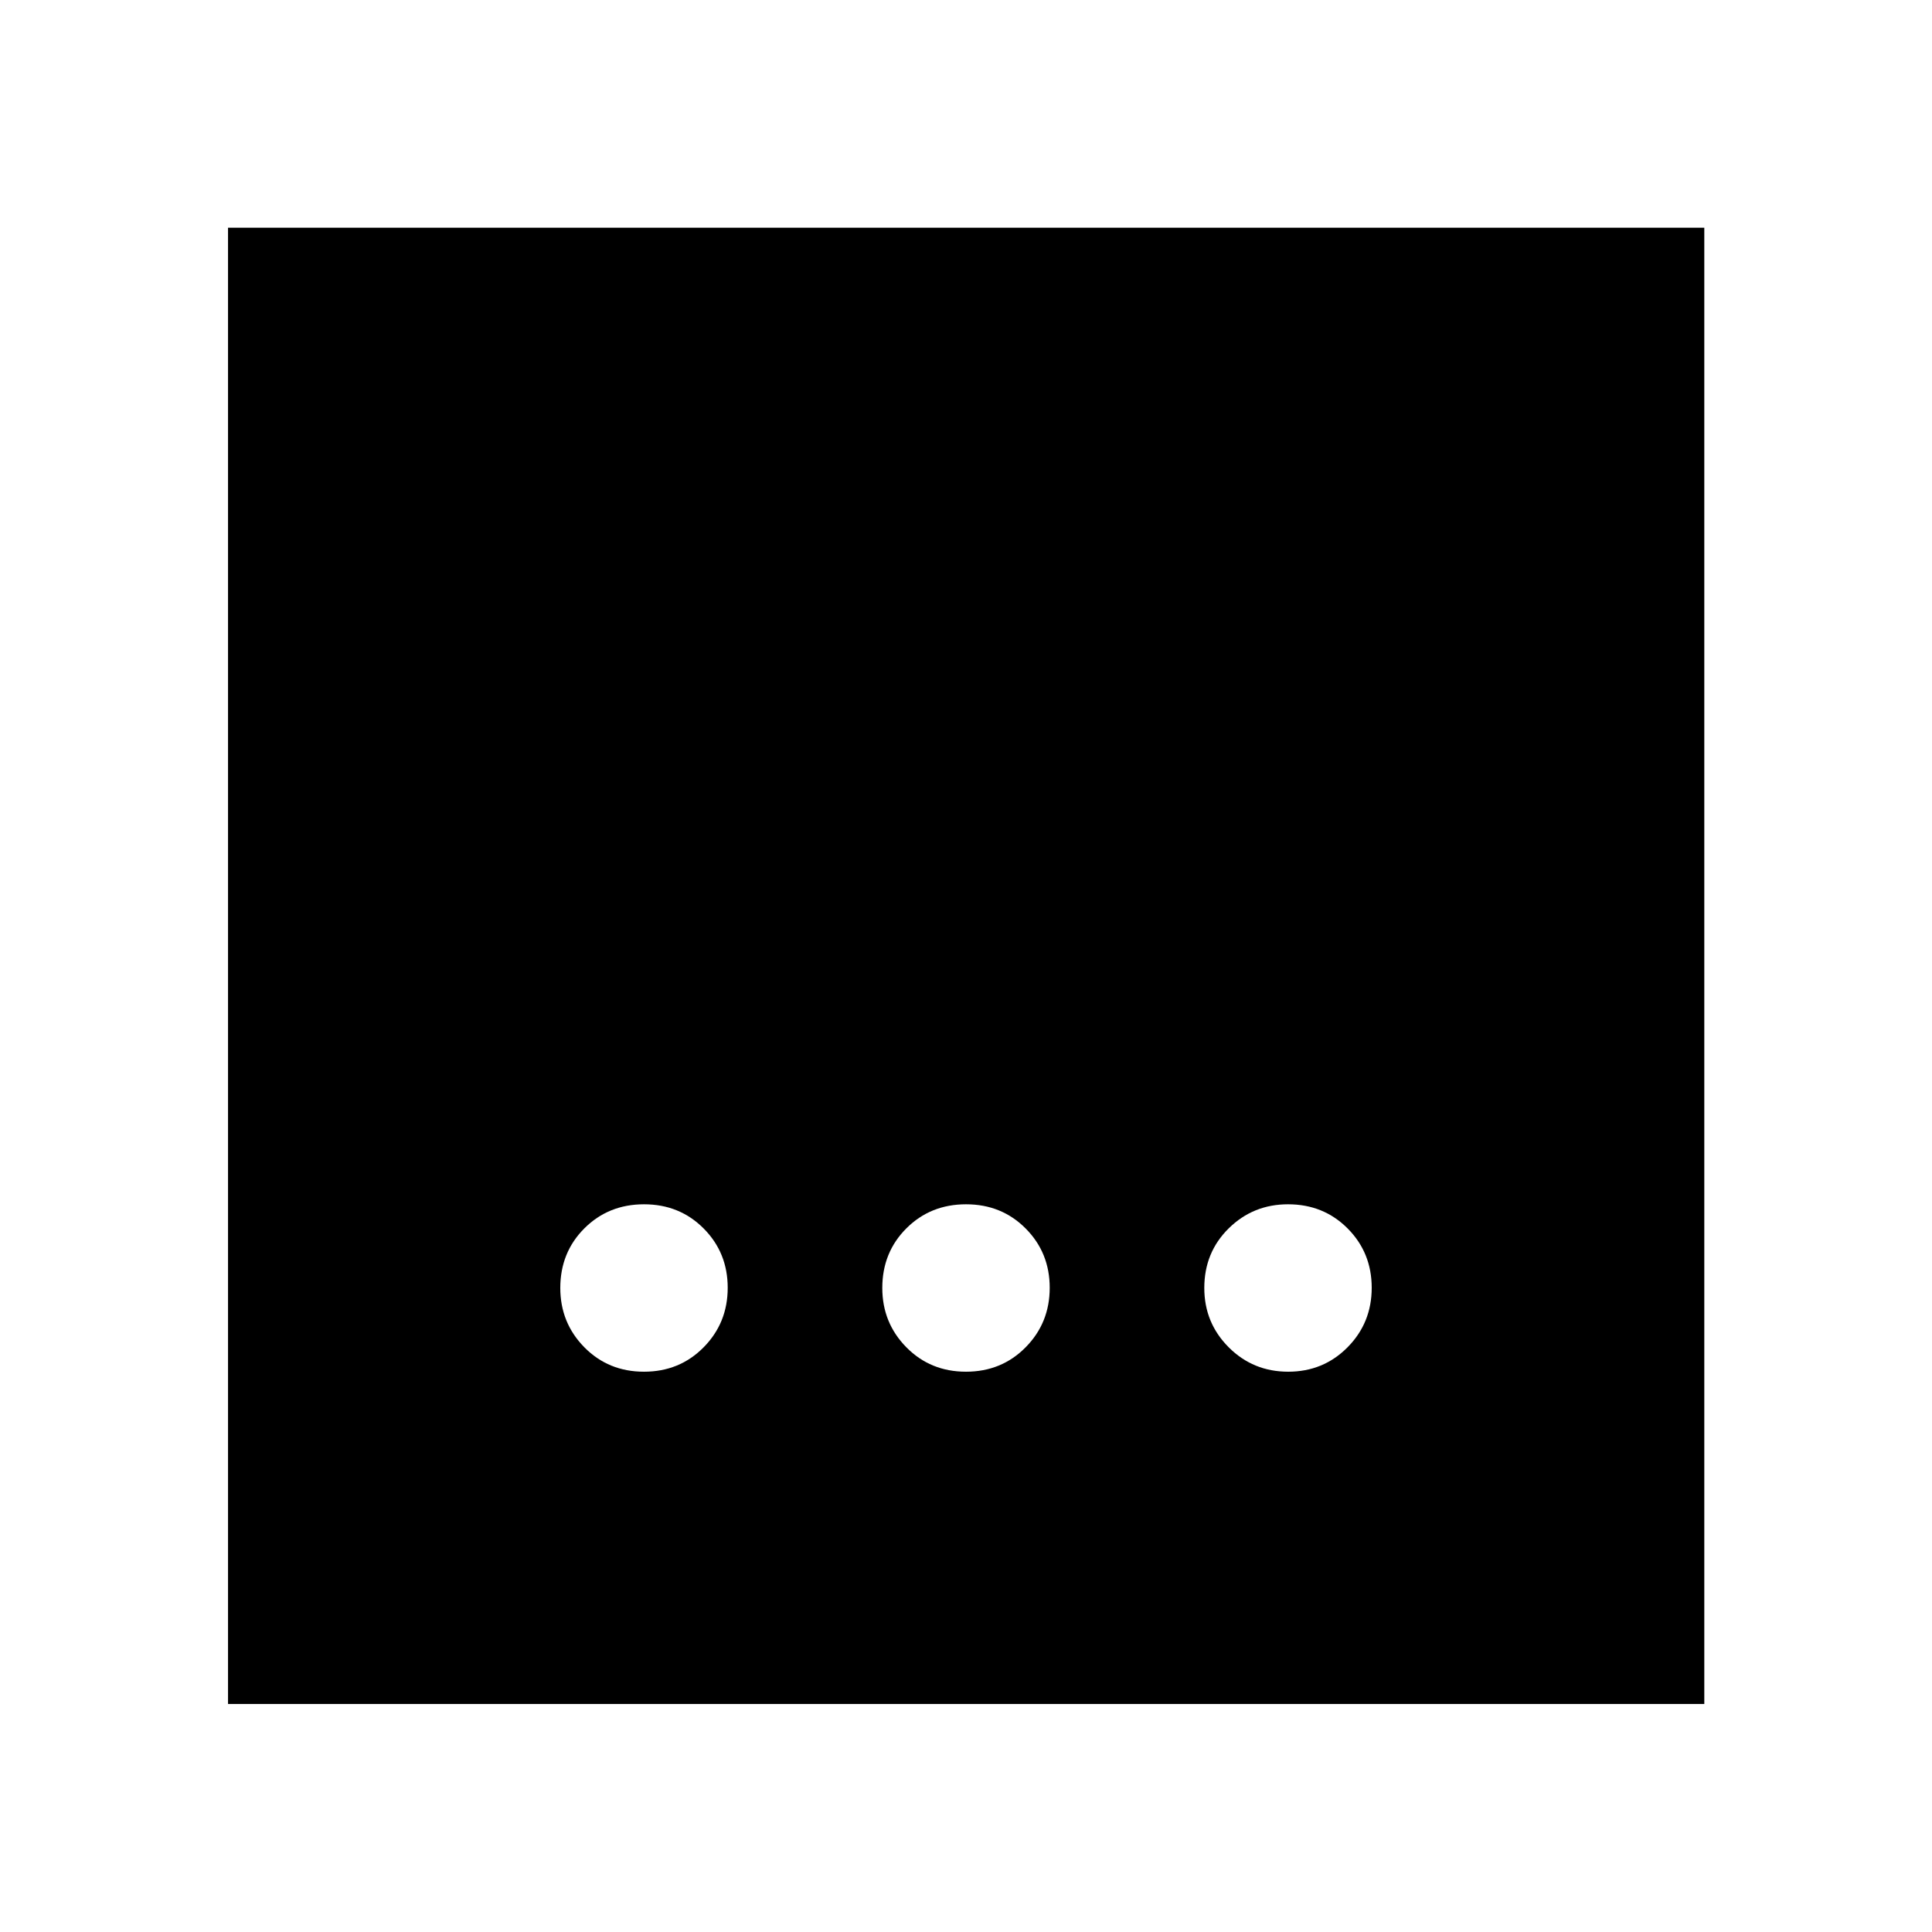 <svg xmlns="http://www.w3.org/2000/svg" height="40" viewBox="0 96 960 960" width="40"><path d="M479.983 777.594q17.671 0 29.641-12.121 11.97-12.121 11.97-29.576t-11.953-29.473q-11.954-12.018-29.624-12.018-17.671 0-29.641 11.953-11.97 11.954-11.97 29.624 0 17.336 11.953 29.474 11.954 12.137 29.624 12.137Zm-160 0q17.671 0 29.641-12.121 11.97-12.121 11.97-29.576t-11.953-29.473q-11.954-12.018-29.624-12.018-17.671 0-29.641 11.953-11.97 11.954-11.97 29.624 0 17.336 11.953 29.474 11.954 12.137 29.624 12.137Zm320.12 0q17.455 0 29.473-12.121t12.018-29.576q0-17.455-11.953-29.473-11.954-12.018-29.624-12.018-17.336 0-29.474 11.953-12.137 11.954-12.137 29.624 0 17.336 12.121 29.474 12.121 12.137 29.576 12.137ZM113.304 942.696V209.145h733.551v733.551H113.304Z"/></svg>